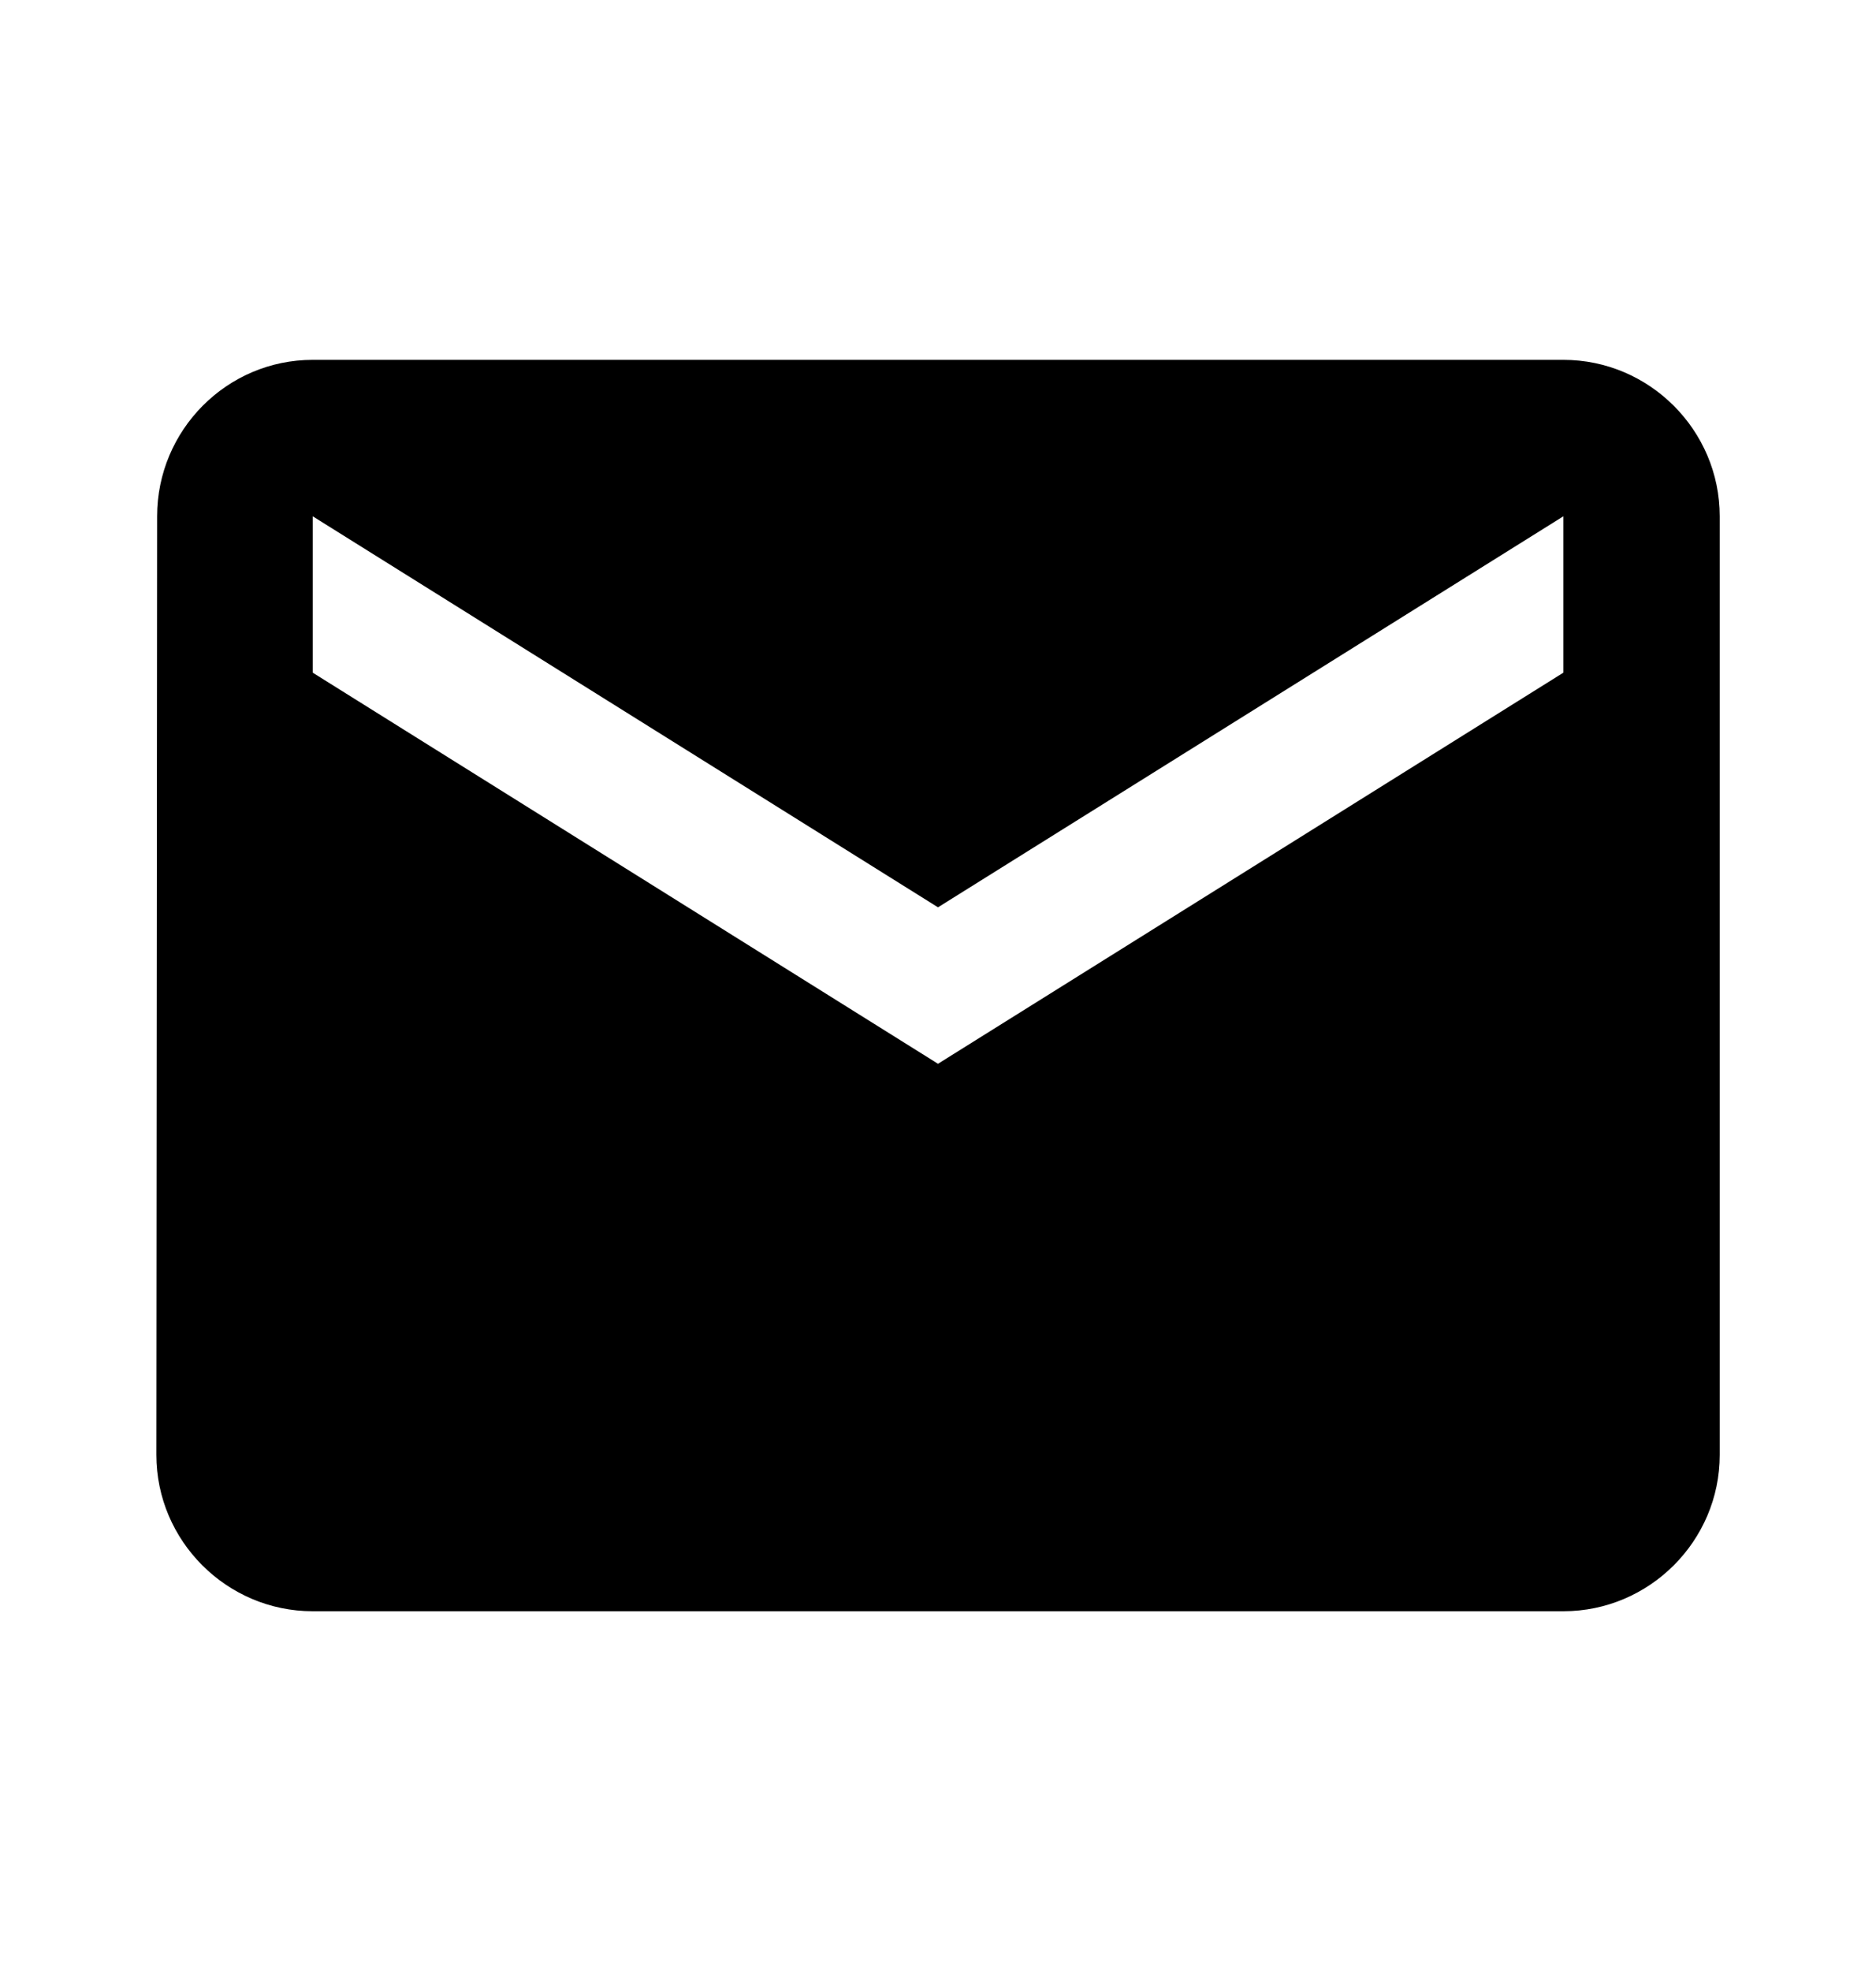 <svg width="20" height="21" viewBox="0 0 20 21" fill="none" xmlns="http://www.w3.org/2000/svg">
<path d="M16.667 3.834H3.334C2.417 3.834 1.675 4.584 1.675 5.501L1.667 15.501C1.667 16.417 2.417 17.167 3.334 17.167H16.667C17.584 17.167 18.334 16.417 18.334 15.501V5.501C18.334 4.584 17.584 3.834 16.667 3.834ZM16.667 7.167L10 11.334L3.334 7.167V5.501L10 9.667L16.667 5.501V7.167Z" fill="black"/>
</svg>
